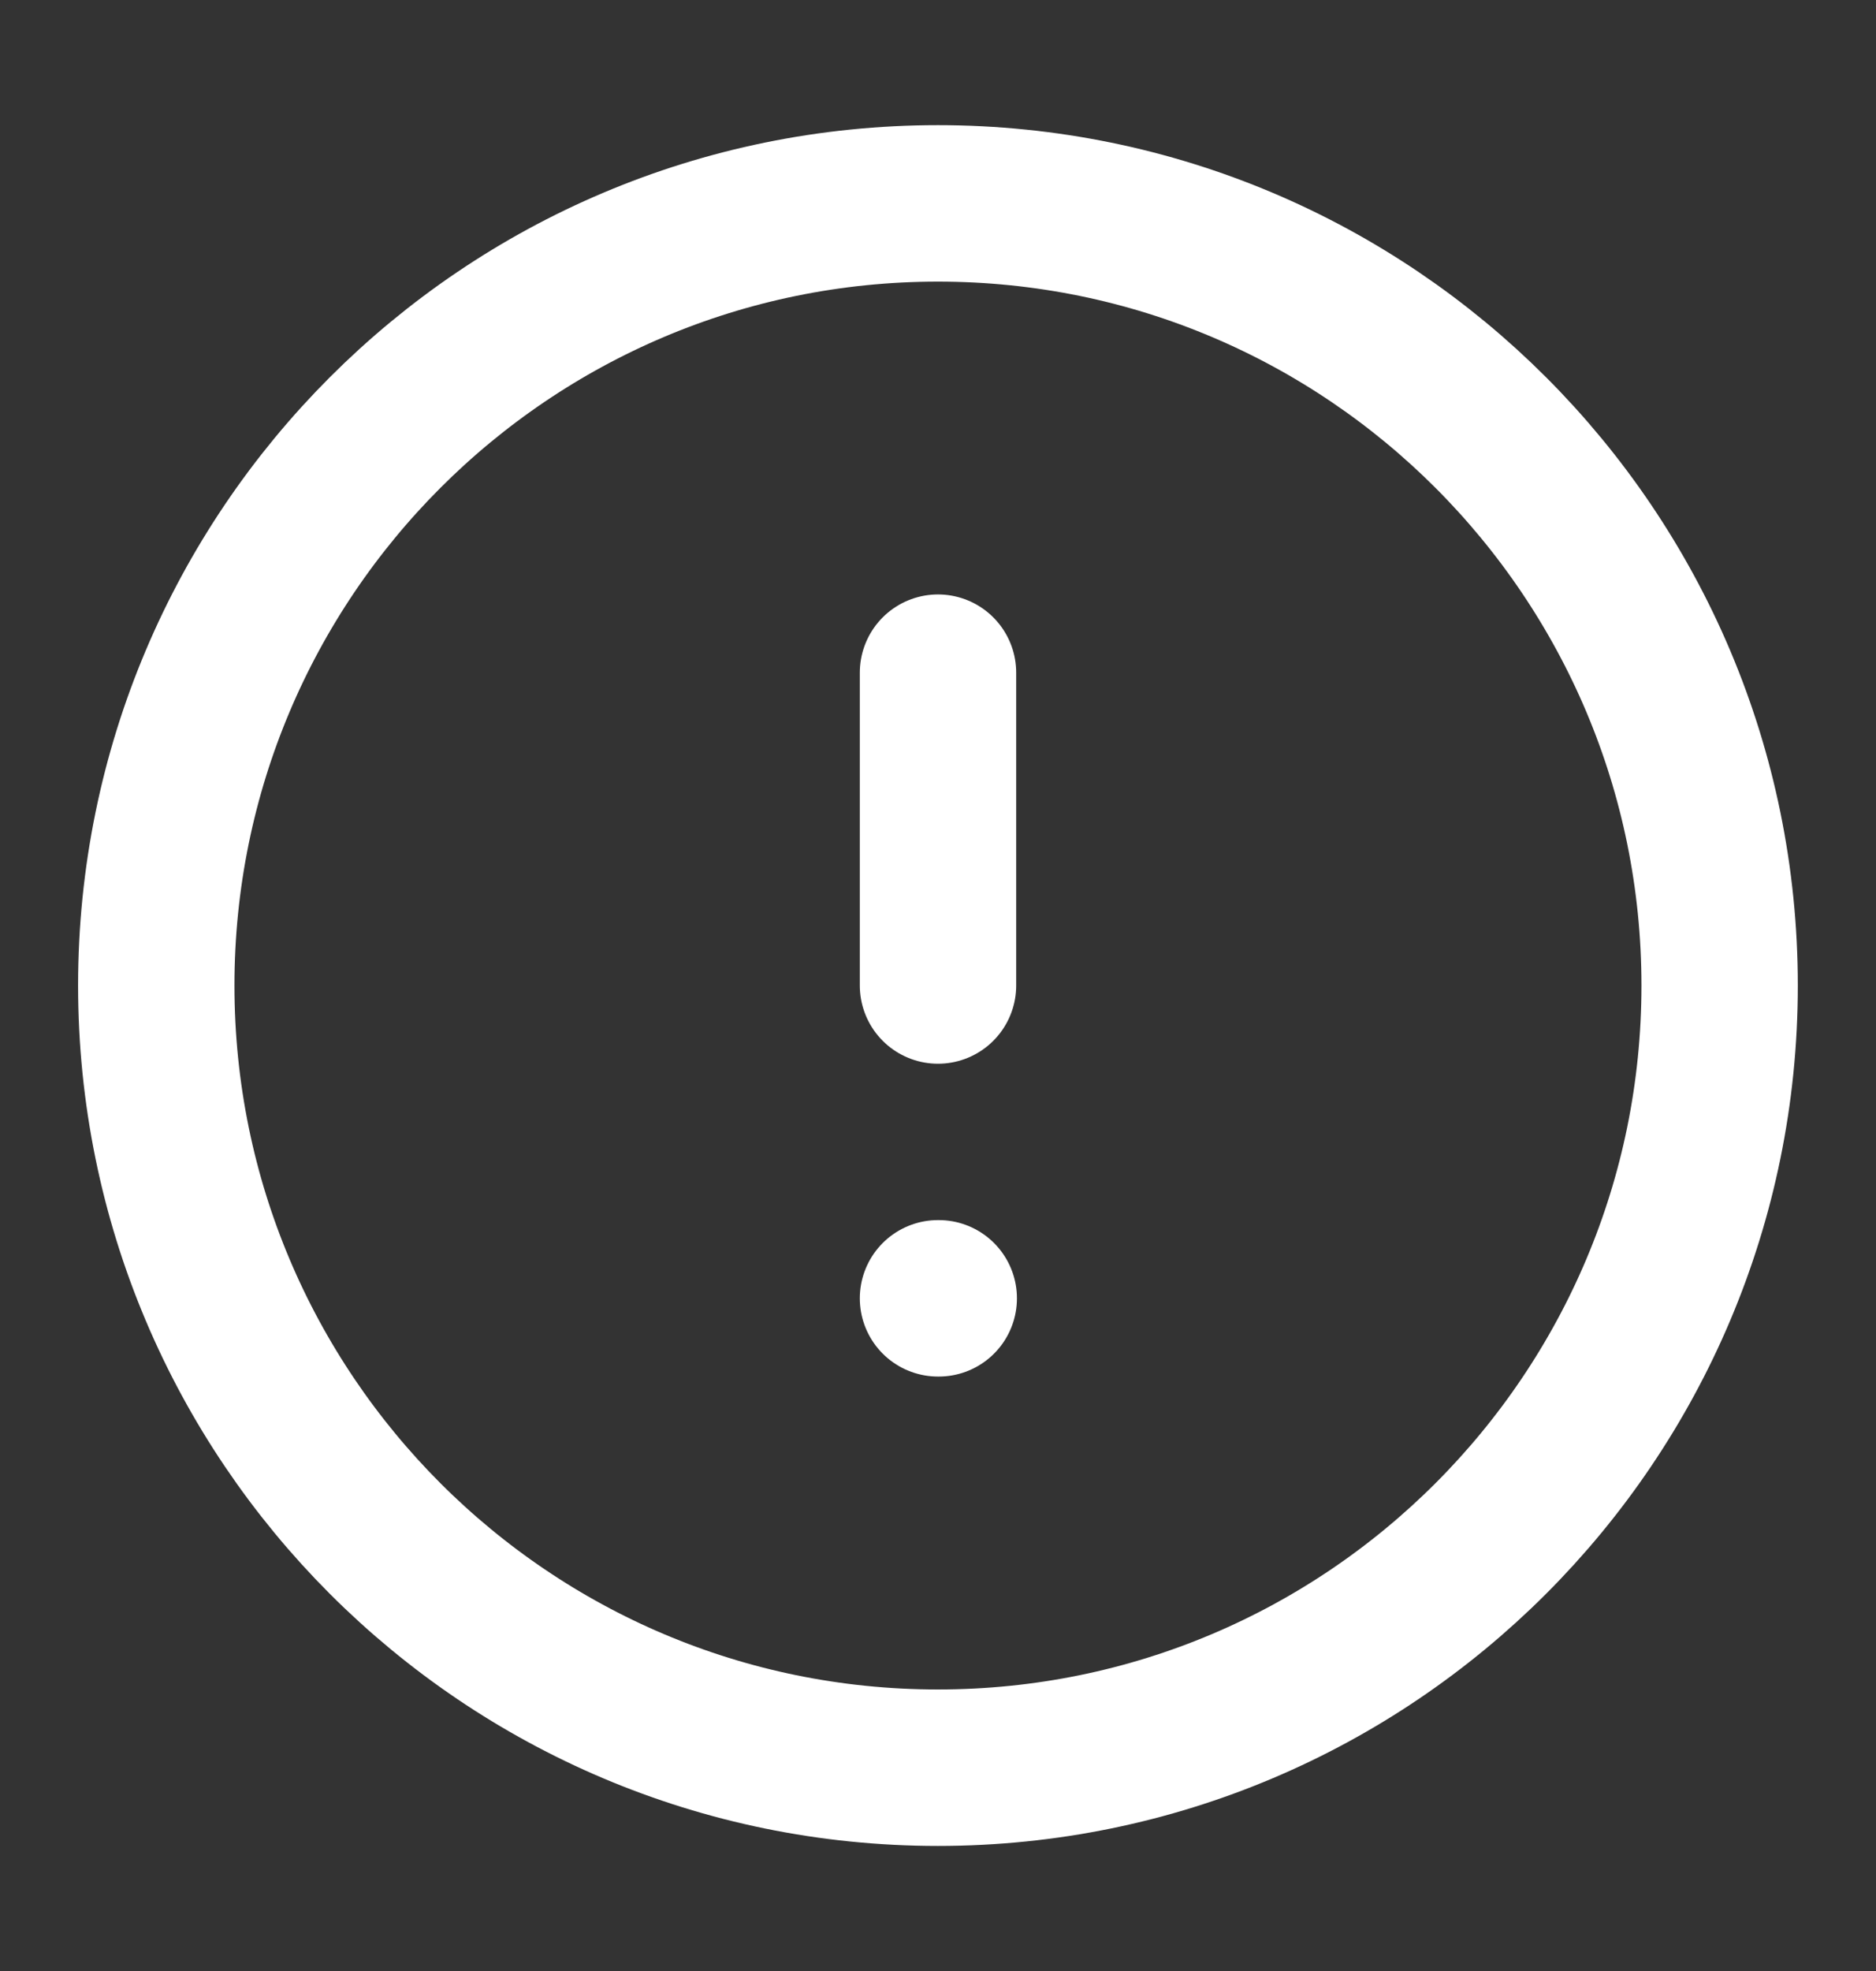 <svg width="20" height="21" viewBox="0 0 20 21" fill="none" xmlns="http://www.w3.org/2000/svg">
<rect x="0" y="0" width="20" height="21" fill="#333333" stroke="none"/>
<path d="M9.999 18.834C14.602 18.834 18.333 15.103 18.333 10.5C18.333 5.898 14.602 2.167 9.999 2.167C5.397 2.167 1.666 5.898 1.666 10.5C1.666 15.103 5.397 18.834 9.999 18.834Z" stroke="white" stroke-width="1.667" stroke-linecap="round" stroke-linejoin="round"/>
<path d="M10 7.167V10.5" stroke="white" stroke-width="1.667" stroke-linecap="round" stroke-linejoin="round"/>
<path d="M10 13.833H10.008" stroke="white" stroke-width="1.667" stroke-linecap="round" stroke-linejoin="round"/>
</svg>
